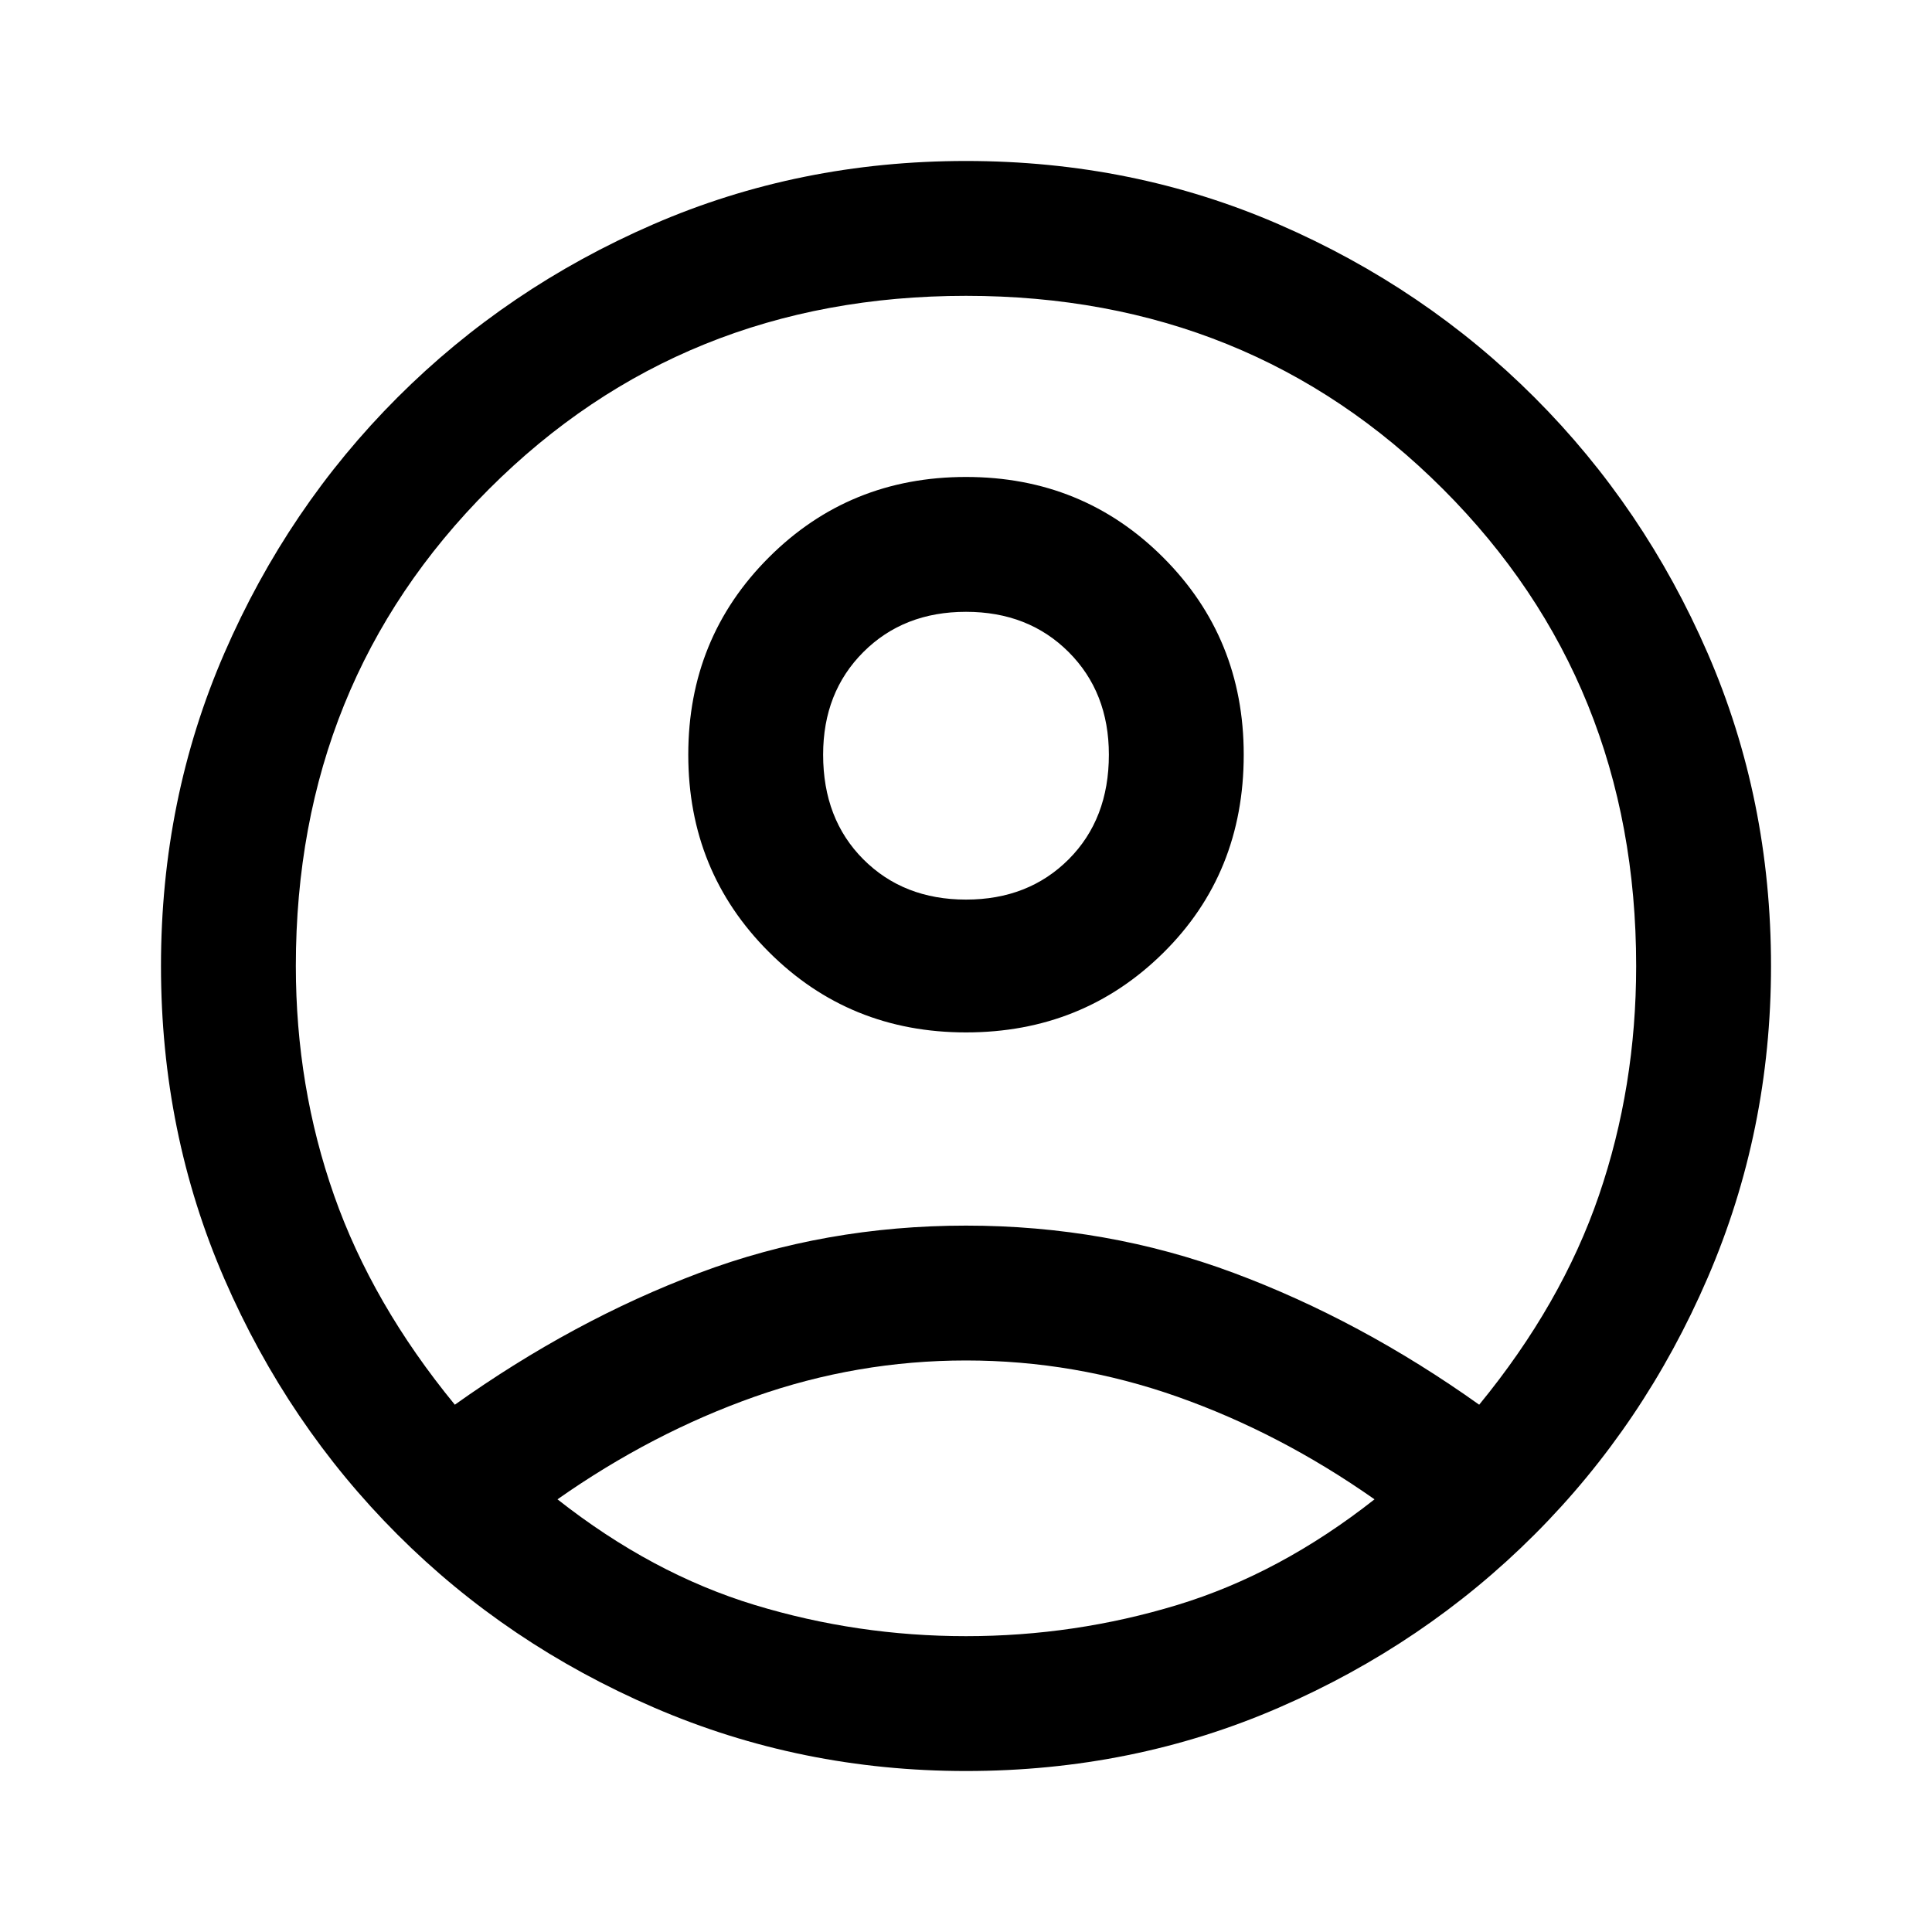 <svg xmlns="http://www.w3.org/2000/svg" height="40" width="40"><path d="M9.417 29.083q2.458-1.75 5.062-2.729 2.604-.979 5.521-.979t5.542.979q2.625.979 5.083 2.729Q32.333 27 33.104 24.75q.771-2.25.771-4.75 0-5.875-4-9.875t-9.875-4q-5.875 0-9.875 4t-4 9.875q0 2.5.792 4.75.791 2.25 2.5 4.333ZM20 21.375q-2.417 0-4.083-1.667-1.667-1.666-1.667-4.083 0-2.417 1.667-4.083Q17.583 9.875 20 9.875q2.417 0 4.083 1.667 1.667 1.666 1.667 4.083 0 2.458-1.667 4.104-1.666 1.646-4.083 1.646Zm0 15.292q-3.417 0-6.458-1.313-3.042-1.312-5.313-3.583t-3.583-5.292Q3.333 23.458 3.333 20t1.313-6.479Q5.958 10.5 8.229 8.229t5.292-3.583Q16.542 3.333 20 3.333t6.479 1.313q3.021 1.312 5.292 3.583t3.583 5.292q1.313 3.021 1.313 6.479 0 3.417-1.313 6.458-1.312 3.042-3.583 5.313t-5.292 3.583Q23.458 36.667 20 36.667Zm0-2.792q2.25 0 4.375-.646t4.083-2.187q-1.958-1.375-4.083-2.125T20 28.167q-2.25 0-4.375.75t-4.083 2.125q1.958 1.541 4.083 2.187 2.125.646 4.375.646Zm0-15.25q1.292 0 2.125-.833.833-.834.833-2.167 0-1.292-.833-2.125T20 12.667q-1.292 0-2.125.833t-.833 2.125q0 1.333.833 2.167.833.833 2.125.833Zm0-3Zm0 15.417Z"/></svg>